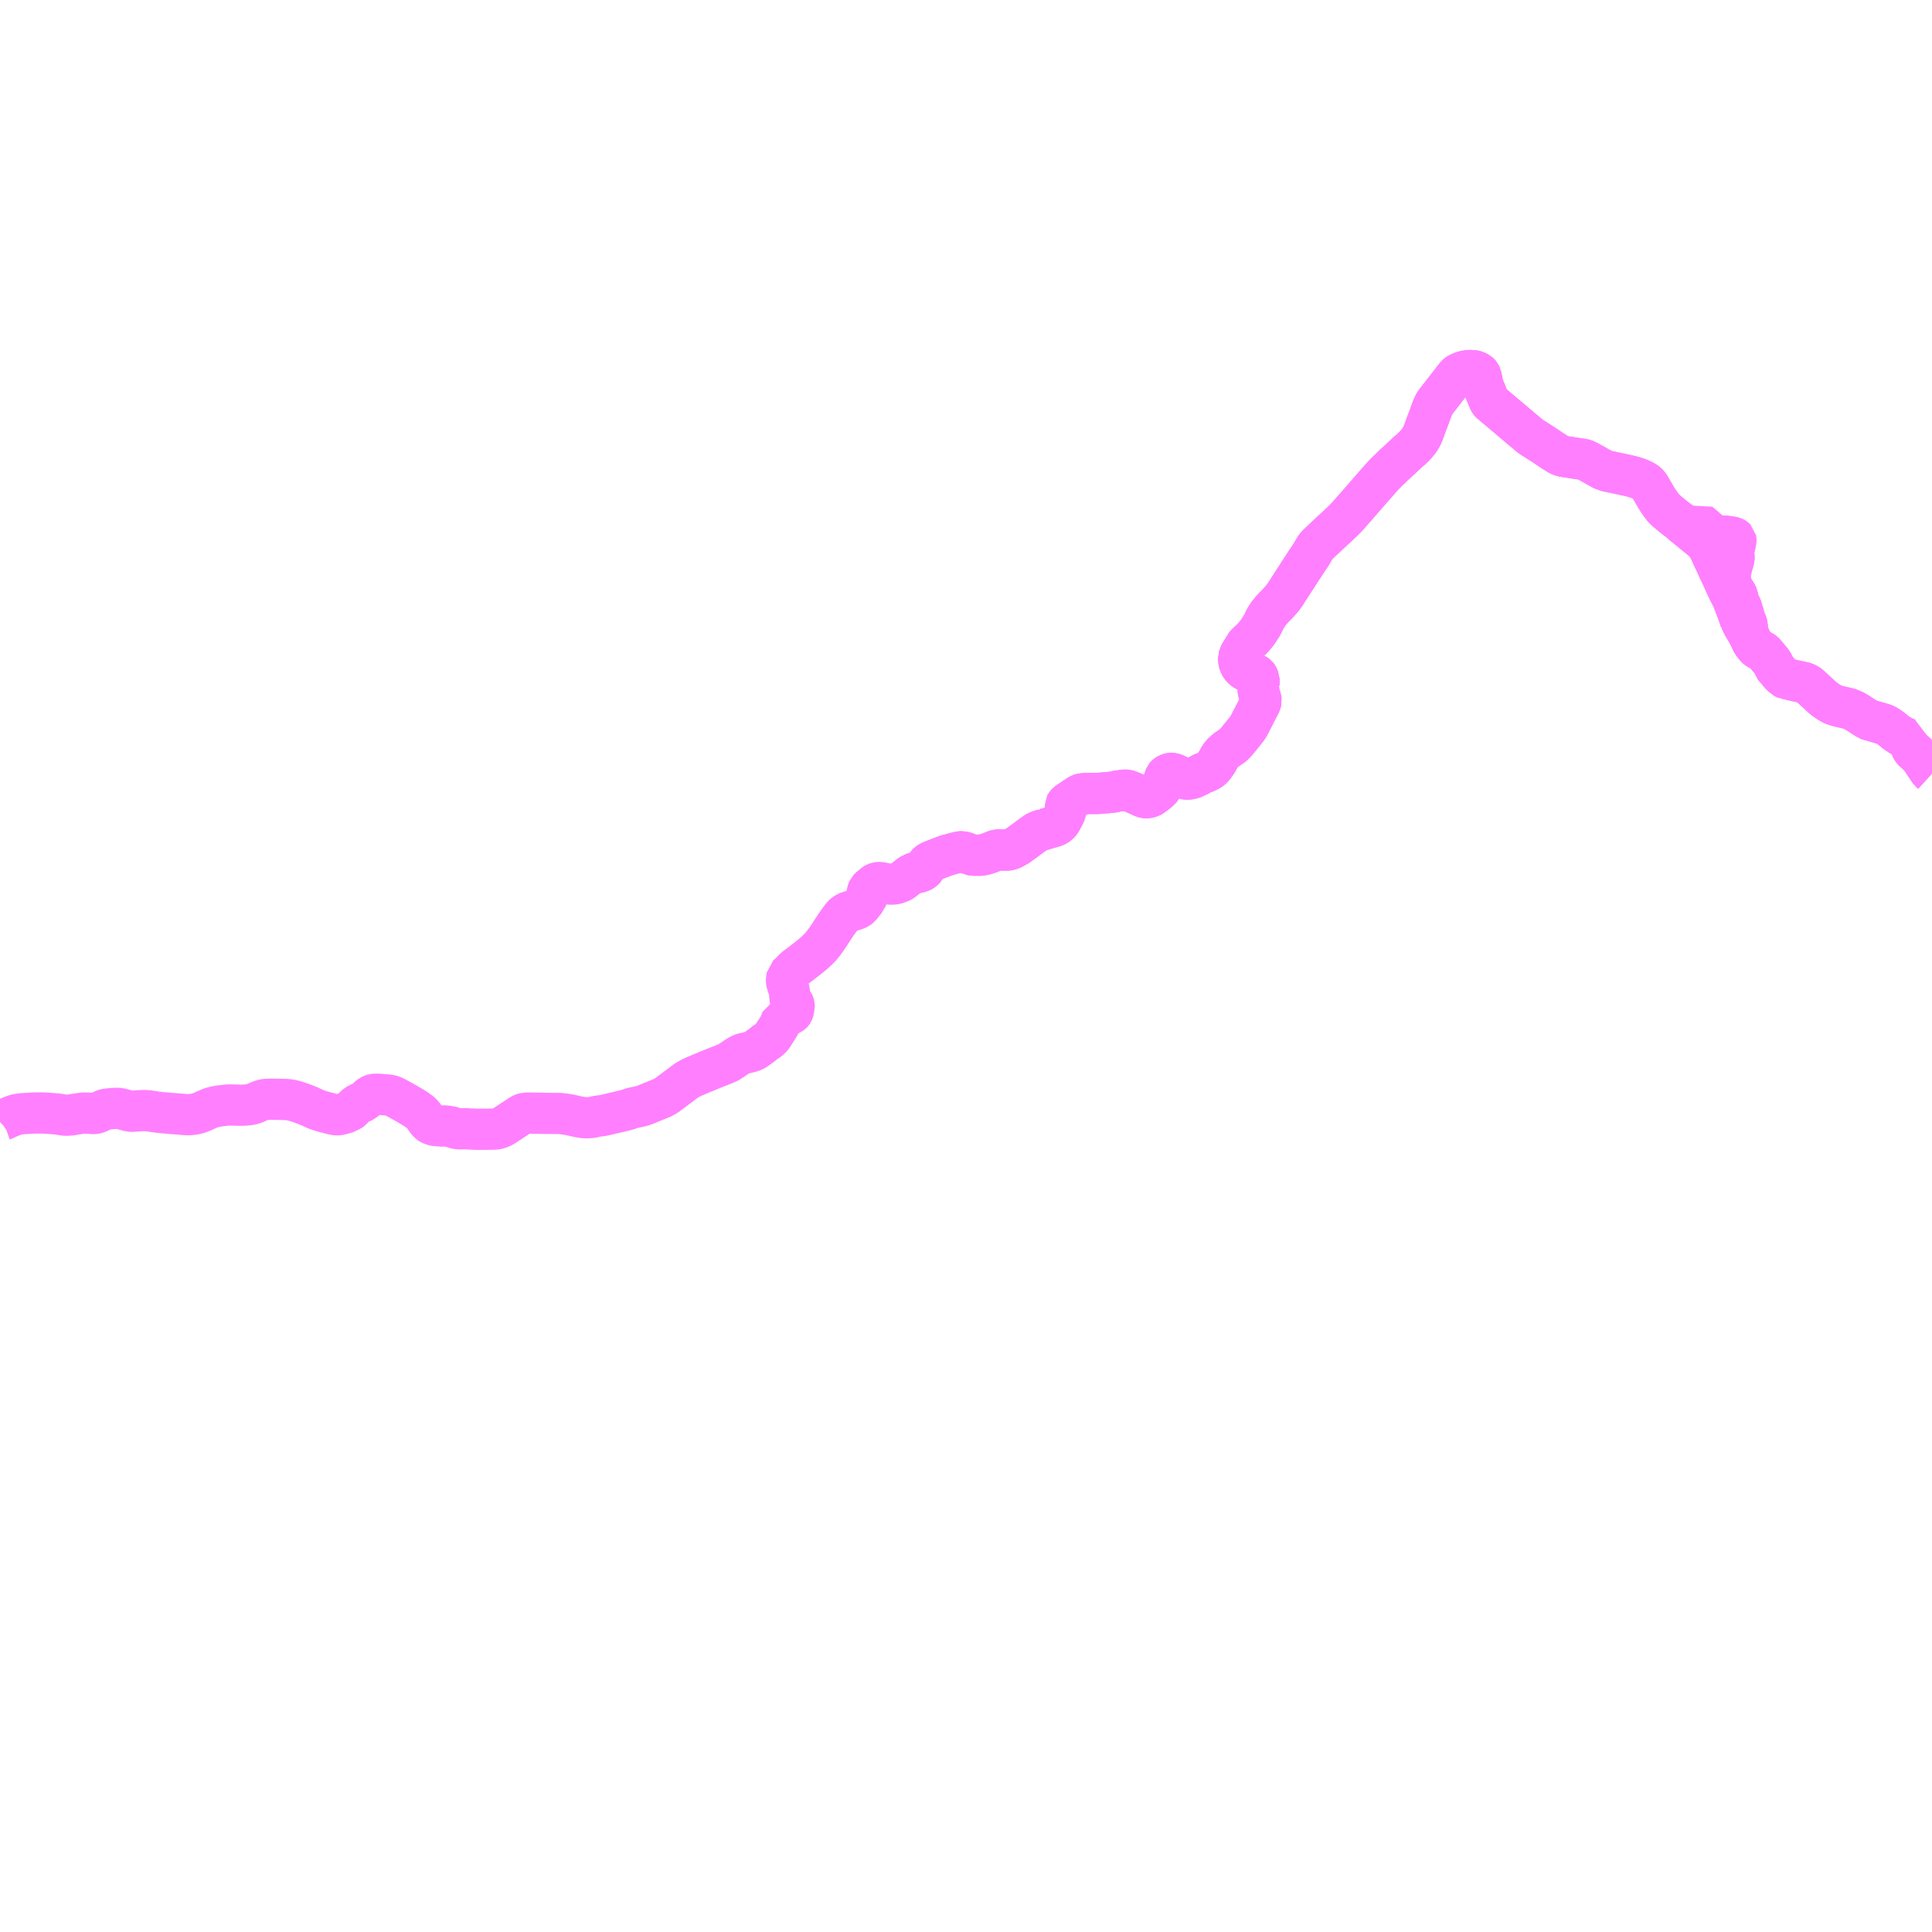 <?xml version="1.0" encoding="UTF-8"?>
<svg  xmlns="http://www.w3.org/2000/svg" xmlns:xlink="http://www.w3.org/1999/xlink" xmlns:go="http://purl.org/svgmap/profile" property="N07_001,N07_002,N07_003,N07_004,N07_005,N07_006,N07_007" viewBox="13992.188 -4289.062 35.156 35.156" go:dataArea="13992.1875 -4289.0625 35.15625 35.15625" >
<globalCoordinateSystem srsName="http://purl.org/crs/84" transform="matrix(100.0,0.0,0.0,-100.0,0.0,0.0)" />
<defs>
 <g id="p0" >
  <circle cx="0.0" cy="0.0" r="3" stroke="green" stroke-width="0.75" vector-effect="non-scaling-stroke" />
 </g>
</defs>
<g fill="none" fill-rule="evenodd" stroke="#FF00FF" stroke-width="0.75" opacity="0.5" vector-effect="non-scaling-stroke" stroke-linejoin="bevel" >
<path content="1,ニセコバス（株）,島牧線,5.0,5.0,5.0," xlink:title="1" d="M13992.188,-4268.646L13992.2,-4268.657L13992.223,-4268.672L13992.241,-4268.681L13992.261,-4268.688L13992.336,-4268.723L13992.379,-4268.741L13992.412,-4268.755L13992.472,-4268.776L13992.5,-4268.783L13992.507,-4268.784L13992.563,-4268.793L13992.602,-4268.797L13992.629,-4268.798L13992.637,-4268.797L13992.655,-4268.8L13992.756,-4268.806L13992.81,-4268.809L13992.966,-4268.809L13993.069,-4268.804L13993.168,-4268.796L13993.228,-4268.791L13993.291,-4268.782L13993.347,-4268.772L13993.367,-4268.77L13993.387,-4268.768L13993.428,-4268.77L13993.456,-4268.772L13993.476,-4268.773L13993.499,-4268.777L13993.566,-4268.789L13993.62,-4268.797L13993.642,-4268.8L13993.668,-4268.804L13993.708,-4268.807L13993.791,-4268.807L13993.87,-4268.8L13993.893,-4268.799L13993.921,-4268.802L13993.945,-4268.807L13993.971,-4268.816L13994.009,-4268.834L13994.048,-4268.852L13994.071,-4268.863L13994.091,-4268.871L13994.107,-4268.877L13994.123,-4268.879L13994.133,-4268.88L13994.187,-4268.886L13994.231,-4268.89L13994.25,-4268.891L13994.291,-4268.893L13994.332,-4268.894L13994.346,-4268.893L13994.38,-4268.887L13994.414,-4268.88L13994.418,-4268.878L13994.445,-4268.871L13994.484,-4268.86L13994.516,-4268.851L13994.542,-4268.846L13994.559,-4268.843L13994.578,-4268.841L13994.603,-4268.84L13994.647,-4268.845L13994.655,-4268.845L13994.683,-4268.848L13994.763,-4268.852L13994.826,-4268.854L13994.882,-4268.849L13994.942,-4268.841L13995.04,-4268.827L13995.085,-4268.82L13995.285,-4268.803L13995.304,-4268.801L13995.336,-4268.798L13995.362,-4268.797L13995.451,-4268.79L13995.475,-4268.787L13995.493,-4268.786L13995.531,-4268.783L13995.562,-4268.78L13995.632,-4268.779L13995.67,-4268.782L13995.692,-4268.784L13995.745,-4268.793L13995.786,-4268.804L13995.808,-4268.81L13995.863,-4268.831L13995.909,-4268.852L13995.957,-4268.873L13996.02,-4268.9L13996.036,-4268.905L13996.083,-4268.918L13996.129,-4268.928L13996.193,-4268.939L13996.276,-4268.948L13996.279,-4268.949L13996.307,-4268.952L13996.338,-4268.955L13996.357,-4268.955L13996.371,-4268.955L13996.5,-4268.952L13996.529,-4268.951L13996.576,-4268.951L13996.619,-4268.952L13996.645,-4268.953L13996.686,-4268.957L13996.713,-4268.96L13996.736,-4268.963L13996.76,-4268.967L13996.775,-4268.971L13996.801,-4268.976L13996.843,-4268.996L13996.898,-4269.02L13996.95,-4269.04L13996.983,-4269.051L13997.022,-4269.056L13997.111,-4269.06L13997.254,-4269.058L13997.386,-4269.055L13997.431,-4269.052L13997.457,-4269.05L13997.476,-4269.045L13997.483,-4269.044L13997.533,-4269.032L13997.592,-4269.015L13997.617,-4269.007L13997.672,-4268.988L13997.737,-4268.964L13997.746,-4268.961L13997.791,-4268.942L13997.837,-4268.923L13997.887,-4268.9L13997.911,-4268.887L13997.958,-4268.869L13997.978,-4268.862L13998.033,-4268.844L13998.06,-4268.836L13998.103,-4268.824L13998.166,-4268.809L13998.191,-4268.802L13998.207,-4268.797L13998.26,-4268.784L13998.282,-4268.78L13998.307,-4268.777L13998.34,-4268.777L13998.356,-4268.778L13998.378,-4268.783L13998.408,-4268.791L13998.475,-4268.809L13998.565,-4268.851L13998.583,-4268.864L13998.639,-4268.925L13998.67,-4268.951L13998.686,-4268.962L13998.722,-4268.983L13998.805,-4269.019L13998.837,-4269.047L13998.86,-4269.063L13998.902,-4269.106L13998.906,-4269.109L13998.938,-4269.13L13998.943,-4269.132L13998.955,-4269.139L13998.978,-4269.146L13999.024,-4269.151L13999.073,-4269.15L13999.203,-4269.14L13999.218,-4269.139L13999.274,-4269.132L13999.286,-4269.13L13999.305,-4269.126L13999.326,-4269.119L13999.346,-4269.112L13999.392,-4269.089L13999.447,-4269.058L13999.558,-4268.997L13999.645,-4268.947L13999.669,-4268.933L13999.716,-4268.904L13999.762,-4268.875L13999.837,-4268.82L13999.853,-4268.807L13999.863,-4268.796L13999.87,-4268.789L13999.897,-4268.756L13999.914,-4268.733L13999.928,-4268.711L13999.955,-4268.673L13999.98,-4268.643L14000.003,-4268.622L14000.015,-4268.614L14000.049,-4268.596L14000.093,-4268.584L14000.109,-4268.581L14000.156,-4268.58L14000.201,-4268.572L14000.284,-4268.573L14000.315,-4268.571L14000.351,-4268.565L14000.403,-4268.556L14000.42,-4268.551L14000.44,-4268.544L14000.465,-4268.535L14000.48,-4268.531L14000.503,-4268.526L14000.551,-4268.521L14000.652,-4268.524L14000.684,-4268.522L14000.737,-4268.518L14000.741,-4268.518L14000.789,-4268.516L14000.854,-4268.513L14000.995,-4268.513L14001.173,-4268.515L14001.198,-4268.517L14001.221,-4268.52L14001.24,-4268.523L14001.251,-4268.526L14001.287,-4268.538L14001.323,-4268.554L14001.383,-4268.588L14001.4,-4268.601L14001.422,-4268.615L14001.446,-4268.631L14001.457,-4268.637L14001.512,-4268.675L14001.557,-4268.704L14001.575,-4268.716L14001.651,-4268.768L14001.694,-4268.791L14001.711,-4268.798L14001.731,-4268.802L14001.753,-4268.803L14001.768,-4268.807L14001.788,-4268.808L14001.862,-4268.806L14001.953,-4268.805L14002.157,-4268.802L14002.35,-4268.801L14002.369,-4268.801L14002.392,-4268.799L14002.412,-4268.797L14002.501,-4268.785L14002.514,-4268.783L14002.573,-4268.772L14002.612,-4268.763L14002.623,-4268.76L14002.644,-4268.755L14002.714,-4268.74L14002.74,-4268.735L14002.771,-4268.73L14002.804,-4268.726L14002.85,-4268.723L14002.892,-4268.723L14002.93,-4268.726L14002.949,-4268.727L14002.958,-4268.729L14002.982,-4268.733L14003.045,-4268.748L14003.08,-4268.754L14003.117,-4268.758L14003.171,-4268.766L14003.209,-4268.774L14003.229,-4268.779L14003.263,-4268.787L14003.286,-4268.792L14003.306,-4268.798L14003.341,-4268.806L14003.365,-4268.811L14003.386,-4268.816L14003.438,-4268.828L14003.551,-4268.855L14003.578,-4268.862L14003.621,-4268.875L14003.639,-4268.881L14003.673,-4268.893L14003.72,-4268.906L14003.749,-4268.911L14003.775,-4268.917L14003.816,-4268.925L14003.841,-4268.932L14003.854,-4268.935L14003.893,-4268.946L14003.946,-4268.966L14004.077,-4269.02L14004.12,-4269.037L14004.148,-4269.049L14004.209,-4269.073L14004.244,-4269.088L14004.287,-4269.112L14004.316,-4269.129L14004.346,-4269.151L14004.439,-4269.22L14004.578,-4269.325L14004.587,-4269.331L14004.613,-4269.351L14004.677,-4269.398L14004.722,-4269.425L14004.778,-4269.455L14004.821,-4269.474L14004.949,-4269.529L14004.983,-4269.543L14005.009,-4269.553L14005.056,-4269.573L14005.095,-4269.589L14005.184,-4269.625L14005.246,-4269.65L14005.29,-4269.667L14005.328,-4269.682L14005.365,-4269.697L14005.435,-4269.726L14005.524,-4269.783L14005.549,-4269.801L14005.584,-4269.824L14005.621,-4269.848L14005.654,-4269.866L14005.685,-4269.882L14005.712,-4269.89L14005.722,-4269.893L14005.732,-4269.895L14005.807,-4269.912L14005.818,-4269.914L14005.87,-4269.93L14005.906,-4269.944L14005.946,-4269.968L14005.982,-4269.994L14006.007,-4270.012L14006.008,-4270.013L14006.042,-4270.037L14006.126,-4270.105L14006.139,-4270.109L14006.175,-4270.135L14006.209,-4270.167L14006.23,-4270.186L14006.246,-4270.208L14006.345,-4270.363L14006.355,-4270.377L14006.363,-4270.393L14006.382,-4270.433L14006.397,-4270.471L14006.416,-4270.527L14006.433,-4270.533L14006.458,-4270.547L14006.563,-4270.601L14006.591,-4270.618L14006.603,-4270.627L14006.609,-4270.633L14006.617,-4270.645L14006.623,-4270.662L14006.629,-4270.69L14006.629,-4270.704L14006.64,-4270.749L14006.64,-4270.769L14006.636,-4270.784L14006.627,-4270.803L14006.614,-4270.823L14006.596,-4270.845L14006.584,-4270.861L14006.566,-4270.878L14006.564,-4270.889L14006.563,-4270.911L14006.558,-4270.955L14006.558,-4270.967L14006.547,-4271.045L14006.543,-4271.063L14006.537,-4271.083L14006.526,-4271.109L14006.511,-4271.16L14006.507,-4271.172L14006.502,-4271.193L14006.5,-4271.209L14006.5,-4271.246L14006.502,-4271.255L14006.51,-4271.307L14006.577,-4271.368L14006.602,-4271.395L14006.648,-4271.441L14006.668,-4271.458L14006.742,-4271.512L14006.767,-4271.532L14006.864,-4271.607L14006.989,-4271.707L14007.063,-4271.776L14007.116,-4271.83L14007.172,-4271.897L14007.223,-4271.967L14007.281,-4272.052L14007.331,-4272.13L14007.414,-4272.255L14007.489,-4272.359L14007.495,-4272.366L14007.499,-4272.374L14007.514,-4272.39L14007.527,-4272.405L14007.541,-4272.419L14007.577,-4272.445L14007.589,-4272.453L14007.604,-4272.46L14007.626,-4272.468L14007.648,-4272.475L14007.722,-4272.5L14007.731,-4272.502L14007.773,-4272.517L14007.795,-4272.528L14007.801,-4272.532L14007.823,-4272.545L14007.84,-4272.558L14007.915,-4272.654L14007.948,-4272.689L14007.957,-4272.716L14007.961,-4272.786L14007.978,-4272.856L14007.988,-4272.879L14008.015,-4272.907L14008.084,-4272.965L14008.099,-4272.977L14008.119,-4272.989L14008.144,-4272.998L14008.167,-4273.002L14008.19,-4273.004L14008.22,-4273.001L14008.233,-4272.998L14008.247,-4272.995L14008.287,-4272.986L14008.324,-4272.978L14008.369,-4272.976L14008.431,-4272.973L14008.455,-4272.977L14008.46,-4272.977L14008.473,-4272.979L14008.492,-4272.983L14008.514,-4272.99L14008.549,-4273.003L14008.564,-4273.008L14008.586,-4273.018L14008.624,-4273.043L14008.688,-4273.093L14008.718,-4273.118L14008.746,-4273.139L14008.784,-4273.158L14008.796,-4273.167L14008.823,-4273.176L14008.862,-4273.182L14008.874,-4273.183L14008.906,-4273.189L14008.949,-4273.204L14008.955,-4273.207L14008.963,-4273.211L14008.99,-4273.228L14009.001,-4273.237L14009.023,-4273.26L14009.036,-4273.29L14009.048,-4273.322L14009.06,-4273.341L14009.076,-4273.357L14009.109,-4273.378L14009.133,-4273.389L14009.162,-4273.401L14009.193,-4273.414L14009.324,-4273.464L14009.35,-4273.474L14009.401,-4273.493L14009.437,-4273.505L14009.449,-4273.508L14009.478,-4273.515L14009.588,-4273.545L14009.646,-4273.559L14009.673,-4273.562L14009.69,-4273.562L14009.707,-4273.559L14009.723,-4273.557L14009.742,-4273.553L14009.768,-4273.544L14009.813,-4273.525L14009.871,-4273.507L14009.875,-4273.505L14009.899,-4273.499L14009.962,-4273.501L14010.033,-4273.5L14010.078,-4273.508L14010.125,-4273.519L14010.171,-4273.534L14010.228,-4273.555L14010.284,-4273.579L14010.322,-4273.591L14010.336,-4273.594L14010.359,-4273.595L14010.4,-4273.595L14010.427,-4273.593L14010.492,-4273.593L14010.529,-4273.595L14010.548,-4273.598L14010.579,-4273.607L14010.603,-4273.616L14010.624,-4273.626L14010.653,-4273.644L14010.686,-4273.657L14010.77,-4273.718L14010.813,-4273.749L14010.849,-4273.776L14010.902,-4273.815L14010.97,-4273.865L14011.038,-4273.914L14011.06,-4273.925L14011.09,-4273.939L14011.104,-4273.944L14011.144,-4273.957L14011.184,-4273.968L14011.197,-4273.975L14011.198,-4273.975L14011.27,-4273.994L14011.343,-4274.015L14011.38,-4274.027L14011.404,-4274.038L14011.426,-4274.051L14011.445,-4274.064L14011.471,-4274.09L14011.487,-4274.11L14011.502,-4274.136L14011.56,-4274.245L14011.573,-4274.274L14011.577,-4274.296L14011.577,-4274.395L14011.577,-4274.413L14011.586,-4274.43L14011.593,-4274.437L14011.624,-4274.463L14011.648,-4274.479L14011.743,-4274.544L14011.818,-4274.593L14011.841,-4274.605L14011.863,-4274.612L14011.881,-4274.616L14011.921,-4274.621L14011.955,-4274.622L14011.964,-4274.624L14012.143,-4274.624L14012.173,-4274.625L14012.185,-4274.626L14012.233,-4274.629L14012.3,-4274.636L14012.323,-4274.637L14012.42,-4274.646L14012.457,-4274.651L14012.483,-4274.657L14012.502,-4274.663L14012.522,-4274.667L14012.59,-4274.675L14012.638,-4274.683L14012.662,-4274.685L14012.691,-4274.682L14012.73,-4274.671L14012.759,-4274.659L14012.777,-4274.652L14012.8,-4274.642L14012.851,-4274.62L14012.942,-4274.579L14012.985,-4274.558L14013.006,-4274.553L14013.028,-4274.548L14013.043,-4274.546L14013.057,-4274.546L14013.071,-4274.547L14013.087,-4274.551L14013.1,-4274.554L14013.133,-4274.566L14013.151,-4274.576L14013.164,-4274.586L14013.235,-4274.639L14013.253,-4274.652L14013.277,-4274.675L14013.3,-4274.694L14013.309,-4274.705L14013.319,-4274.723L14013.322,-4274.729L14013.345,-4274.798L14013.358,-4274.834L14013.383,-4274.904L14013.389,-4274.921L14013.396,-4274.937L14013.406,-4274.949L14013.416,-4274.959L14013.424,-4274.964L14013.457,-4274.98L14013.477,-4274.986L14013.49,-4274.989L14013.499,-4274.989L14013.524,-4274.988L14013.542,-4274.983L14013.57,-4274.973L14013.612,-4274.953L14013.653,-4274.929L14013.665,-4274.922L14013.679,-4274.915L14013.718,-4274.9L14013.747,-4274.89L14013.769,-4274.887L14013.789,-4274.885L14013.823,-4274.886L14013.838,-4274.889L14013.846,-4274.89L14013.891,-4274.902L14013.911,-4274.91L14013.964,-4274.935L14013.983,-4274.943L14014.003,-4274.952L14014.065,-4274.989L14014.125,-4275.009L14014.174,-4275.033L14014.209,-4275.053L14014.227,-4275.065L14014.248,-4275.085L14014.27,-4275.11L14014.284,-4275.128L14014.345,-4275.217L14014.36,-4275.244L14014.363,-4275.255L14014.373,-4275.274L14014.383,-4275.289L14014.413,-4275.33L14014.441,-4275.361L14014.483,-4275.4L14014.508,-4275.419L14014.532,-4275.438L14014.543,-4275.445L14014.604,-4275.485L14014.632,-4275.508L14014.647,-4275.523L14014.668,-4275.543L14014.708,-4275.59L14014.748,-4275.64L14014.817,-4275.725L14014.834,-4275.747L14014.878,-4275.802L14014.906,-4275.843L14014.924,-4275.877L14014.929,-4275.887L14014.957,-4275.941L14014.983,-4275.991L14014.993,-4276.01L14015.033,-4276.089L14015.054,-4276.129L14015.055,-4276.13L14015.071,-4276.162L14015.088,-4276.195L14015.102,-4276.221L14015.117,-4276.252L14015.13,-4276.283L14015.137,-4276.313L14015.135,-4276.326L14015.127,-4276.354L14015.125,-4276.364L14015.112,-4276.407L14015.101,-4276.431L14015.096,-4276.445L14015.083,-4276.496L14015.081,-4276.517L14015.089,-4276.564L14015.096,-4276.611L14015.098,-4276.614L14015.099,-4276.652L14015.098,-4276.699L14015.07,-4276.762L14015.068,-4276.765L14015.063,-4276.772L14015.042,-4276.787L14015.016,-4276.798L14015.001,-4276.803L14014.928,-4276.824L14014.895,-4276.839L14014.848,-4276.864L14014.831,-4276.874L14014.813,-4276.887L14014.784,-4276.917L14014.766,-4276.94L14014.756,-4276.957L14014.74,-4276.995L14014.727,-4277.043L14014.727,-4277.092L14014.732,-4277.105L14014.738,-4277.135L14014.76,-4277.172L14014.791,-4277.224L14014.858,-4277.332L14014.873,-4277.352L14014.901,-4277.375L14014.915,-4277.388L14014.957,-4277.423L14014.979,-4277.446L14014.992,-4277.463L14015.05,-4277.53L14015.097,-4277.597L14015.156,-4277.69L14015.164,-4277.705L14015.198,-4277.775L14015.205,-4277.792L14015.222,-4277.822L14015.226,-4277.827L14015.263,-4277.885L14015.28,-4277.907L14015.327,-4277.964L14015.363,-4278.004L14015.385,-4278.026L14015.413,-4278.055L14015.423,-4278.065L14015.449,-4278.092L14015.512,-4278.163L14015.535,-4278.192L14015.57,-4278.24L14015.623,-4278.322L14015.647,-4278.36L14015.659,-4278.378L14015.745,-4278.512L14015.748,-4278.515L14015.829,-4278.641L14015.965,-4278.85L14016.038,-4278.958L14016.129,-4279.111L14016.137,-4279.12L14016.153,-4279.14L14016.17,-4279.156L14016.212,-4279.197L14016.252,-4279.234L14016.262,-4279.244L14016.319,-4279.297L14016.326,-4279.303L14016.367,-4279.342L14016.388,-4279.362L14016.542,-4279.504L14016.644,-4279.601L14016.67,-4279.628L14016.674,-4279.631L14016.713,-4279.673L14016.765,-4279.733L14016.839,-4279.817L14016.849,-4279.828L14016.862,-4279.841L14016.901,-4279.887L14017.132,-4280.152L14017.218,-4280.251L14017.227,-4280.26L14017.295,-4280.338L14017.296,-4280.338L14017.302,-4280.347L14017.328,-4280.376L14017.331,-4280.378L14017.367,-4280.419L14017.417,-4280.468L14017.435,-4280.488L14017.443,-4280.495L14017.502,-4280.551L14017.575,-4280.622L14017.606,-4280.649L14017.641,-4280.682L14017.686,-4280.723L14017.773,-4280.805L14017.834,-4280.86L14017.869,-4280.889L14017.902,-4280.921L14017.956,-4280.977L14018.006,-4281.039L14018.033,-4281.077L14018.042,-4281.095L14018.058,-4281.122L14018.075,-4281.159L14018.091,-4281.198L14018.096,-4281.213L14018.157,-4281.379L14018.183,-4281.444L14018.208,-4281.515L14018.216,-4281.536L14018.237,-4281.592L14018.237,-4281.593L14018.252,-4281.635L14018.278,-4281.692L14018.295,-4281.726L14018.444,-4281.918L14018.637,-4282.167L14018.691,-4282.235L14018.703,-4282.246L14018.713,-4282.253L14018.723,-4282.259L14018.731,-4282.263L14018.765,-4282.28L14018.798,-4282.293L14018.833,-4282.306L14018.896,-4282.316L14018.936,-4282.32L14019.006,-4282.316L14019.045,-4282.306L14019.095,-4282.281L14019.108,-4282.27L14019.118,-4282.258L14019.138,-4282.219L14019.172,-4282.05L14019.228,-4281.912L14019.285,-4281.772L14019.299,-4281.748L14019.311,-4281.734L14019.574,-4281.513L14019.638,-4281.46L14019.765,-4281.351L14019.767,-4281.349L14019.772,-4281.345L14019.827,-4281.3L14019.871,-4281.262L14019.964,-4281.184L14019.964,-4281.184L14019.964,-4281.183L14019.985,-4281.166L14019.988,-4281.164L14020.04,-4281.12L14020.231,-4280.998L14020.246,-4280.989L14020.274,-4280.971L14020.434,-4280.863L14020.558,-4280.785L14020.619,-4280.761L14020.663,-4280.754L14020.887,-4280.719L14020.893,-4280.718L14020.953,-4280.709L14020.988,-4280.704L14021.018,-4280.697L14021.042,-4280.688L14021.073,-4280.673L14021.099,-4280.66L14021.155,-4280.627L14021.17,-4280.619L14021.22,-4280.593L14021.237,-4280.582L14021.24,-4280.581L14021.253,-4280.573L14021.303,-4280.545L14021.37,-4280.509L14021.388,-4280.505L14021.399,-4280.498L14021.434,-4280.489L14021.465,-4280.483L14021.488,-4280.478L14021.579,-4280.459L14021.709,-4280.431L14021.741,-4280.424L14021.85,-4280.4L14021.88,-4280.393L14021.952,-4280.371L14021.997,-4280.357L14022.042,-4280.338L14022.081,-4280.319L14022.119,-4280.298L14022.136,-4280.288L14022.166,-4280.262L14022.189,-4280.24"/>
<path content="1,ニセコバス（株）,雷電線,7.2,7.0,6.0," xlink:title="1" d="M14023.965,-4277.587L14023.936,-4277.633L14023.917,-4277.664L14023.856,-4277.784L14023.854,-4277.786L14023.807,-4277.928L14023.771,-4278.019L14023.727,-4278.136L14023.709,-4278.181L14023.69,-4278.218L14023.671,-4278.253L14023.664,-4278.264L14023.604,-4278.391L14023.58,-4278.442L14023.51,-4278.597L14023.504,-4278.609L14023.464,-4278.692L14023.42,-4278.79L14023.389,-4278.857L14023.371,-4278.893L14023.369,-4278.897L14023.346,-4278.948L14023.344,-4278.955L14023.29,-4279.069L14023.275,-4279.098L14023.267,-4279.111L14023.255,-4279.129L14023.228,-4279.164L14023.22,-4279.175L14023.178,-4279.223L14023.172,-4279.229L14023.16,-4279.237L14023.15,-4279.244L14023.128,-4279.263L14023.086,-4279.297L14023.047,-4279.328L14022.997,-4279.369L14022.935,-4279.419L14022.87,-4279.474L14022.832,-4279.503L14022.786,-4279.541L14022.773,-4279.558L14022.668,-4279.637L14022.598,-4279.693L14022.504,-4279.773L14022.472,-4279.804L14022.453,-4279.825L14022.408,-4279.883L14022.387,-4279.915L14022.372,-4279.935L14022.353,-4279.963L14022.318,-4280.02L14022.31,-4280.034L14022.294,-4280.062L14022.226,-4280.179L14022.19,-4280.239L14022.189,-4280.24"/>
<path content="1,ニセコバス（株）,雷電線,7.2,7.0,6.0," xlink:title="1" d="M14027.344,-4274.986L14027.312,-4275.015L14027.306,-4275.02L14027.213,-4275.157L14027.158,-4275.245L14027.101,-4275.311L14027.052,-4275.358L14027.006,-4275.398L14026.993,-4275.411L14026.981,-4275.431L14026.972,-4275.448L14026.966,-4275.468L14026.961,-4275.495L14026.958,-4275.526L14026.958,-4275.582L14026.958,-4275.586L14026.96,-4275.607L14026.948,-4275.609L14026.919,-4275.614L14026.898,-4275.619L14026.855,-4275.637L14026.818,-4275.653L14026.781,-4275.672L14026.731,-4275.704L14026.728,-4275.705L14026.662,-4275.754L14026.619,-4275.791L14026.553,-4275.838L14026.527,-4275.854L14026.502,-4275.868L14026.477,-4275.88L14026.424,-4275.898L14026.413,-4275.9L14026.262,-4275.944L14026.25,-4275.948L14026.192,-4275.964L14026.177,-4275.97L14026.172,-4275.974L14026.147,-4275.989L14026.088,-4276.027L14026.026,-4276.067L14025.973,-4276.101L14025.946,-4276.117L14025.901,-4276.14L14025.873,-4276.151L14025.846,-4276.162L14025.834,-4276.166L14025.824,-4276.169L14025.796,-4276.175L14025.706,-4276.196L14025.692,-4276.199L14025.621,-4276.217L14025.585,-4276.228L14025.538,-4276.246L14025.504,-4276.263L14025.463,-4276.288L14025.429,-4276.311L14025.392,-4276.337L14025.349,-4276.372L14025.337,-4276.382L14025.328,-4276.391L14025.252,-4276.462L14025.237,-4276.475L14025.129,-4276.575L14025.1,-4276.599L14025.076,-4276.614L14025.066,-4276.62L14025.047,-4276.629L14025.024,-4276.637L14025.003,-4276.643L14024.932,-4276.659L14024.909,-4276.663L14024.793,-4276.689L14024.703,-4276.712L14024.689,-4276.712L14024.67,-4276.72L14024.642,-4276.734L14024.627,-4276.751L14024.614,-4276.763L14024.579,-4276.798L14024.53,-4276.861L14024.489,-4276.905L14024.48,-4276.917L14024.473,-4276.937L14024.451,-4276.985L14024.431,-4277.021L14024.419,-4277.034L14024.407,-4277.049L14024.328,-4277.142L14024.305,-4277.171L14024.283,-4277.194L14024.268,-4277.204L14024.238,-4277.222L14024.176,-4277.253L14024.16,-4277.265L14024.137,-4277.286L14024.098,-4277.337L14024.073,-4277.372L14024.058,-4277.403L14024.016,-4277.493L14023.995,-4277.531L14023.975,-4277.571L14023.966,-4277.587L14023.976,-4277.629L14023.983,-4277.663L14023.983,-4277.684L14023.976,-4277.704L14023.966,-4277.728L14023.956,-4277.754L14023.938,-4277.79L14023.935,-4277.798L14023.914,-4277.886L14023.894,-4277.945L14023.881,-4277.994L14023.873,-4278.018L14023.86,-4278.046L14023.834,-4278.094L14023.823,-4278.119L14023.822,-4278.128L14023.812,-4278.17L14023.804,-4278.218L14023.783,-4278.261L14023.741,-4278.315L14023.728,-4278.331L14023.718,-4278.351L14023.708,-4278.381L14023.695,-4278.431L14023.687,-4278.45L14023.676,-4278.467L14023.667,-4278.483L14023.663,-4278.494L14023.665,-4278.543L14023.674,-4278.587L14023.671,-4278.628L14023.672,-4278.643L14023.688,-4278.703L14023.694,-4278.726L14023.714,-4278.801L14023.718,-4278.812L14023.723,-4278.828L14023.727,-4278.847L14023.731,-4278.856L14023.735,-4278.874L14023.739,-4278.888L14023.742,-4278.933L14023.736,-4278.975L14023.729,-4279.002L14023.731,-4279.045L14023.736,-4279.077L14023.739,-4279.082L14023.748,-4279.108L14023.755,-4279.125L14023.76,-4279.147L14023.774,-4279.222L14023.774,-4279.237L14023.771,-4279.253L14023.758,-4279.266L14023.747,-4279.274L14023.734,-4279.281L14023.722,-4279.284L14023.704,-4279.288L14023.684,-4279.291L14023.653,-4279.297L14023.606,-4279.302L14023.594,-4279.304L14023.594,-4279.304L14023.495,-4279.308L14023.495,-4279.308L14023.495,-4279.308L14023.445,-4279.31L14023.445,-4279.31L14023.445,-4279.31L14023.386,-4279.311L14023.377,-4279.32L14023.336,-4279.355"/>
<path content="1,ニセコバス（株）,黒松内・長万部線,5.0,5.0,5.0," xlink:title="1" d="M14008.784,-4273.158L14008.796,-4273.167L14008.823,-4273.176L14008.862,-4273.182L14008.874,-4273.183L14008.906,-4273.189L14008.949,-4273.204L14008.955,-4273.207L14008.963,-4273.211L14008.99,-4273.228L14009.001,-4273.237L14009.023,-4273.26L14009.036,-4273.29L14009.048,-4273.322L14009.06,-4273.341L14009.076,-4273.357L14009.109,-4273.378L14009.133,-4273.389L14009.162,-4273.401L14009.193,-4273.414L14009.324,-4273.464L14009.35,-4273.474L14009.401,-4273.493L14009.437,-4273.505L14009.449,-4273.508L14009.478,-4273.515L14009.588,-4273.545L14009.646,-4273.559L14009.673,-4273.562L14009.69,-4273.562L14009.707,-4273.559L14009.723,-4273.557L14009.742,-4273.553L14009.768,-4273.544L14009.813,-4273.525L14009.871,-4273.507L14009.875,-4273.505L14009.899,-4273.499L14009.962,-4273.501L14010.033,-4273.5L14010.078,-4273.508L14010.125,-4273.519L14010.171,-4273.534L14010.228,-4273.555L14010.284,-4273.579L14010.322,-4273.591L14010.336,-4273.594L14010.359,-4273.595L14010.4,-4273.595L14010.427,-4273.593L14010.492,-4273.593L14010.529,-4273.595L14010.548,-4273.598L14010.579,-4273.607L14010.603,-4273.616L14010.624,-4273.626L14010.653,-4273.644L14010.686,-4273.657L14010.77,-4273.718L14010.813,-4273.749L14010.849,-4273.776L14010.902,-4273.815L14010.97,-4273.865L14011.038,-4273.914L14011.06,-4273.925L14011.09,-4273.939L14011.104,-4273.944L14011.144,-4273.957L14011.184,-4273.968L14011.197,-4273.975L14011.198,-4273.975L14011.27,-4273.994L14011.343,-4274.015L14011.38,-4274.027L14011.404,-4274.038L14011.426,-4274.051L14011.445,-4274.064L14011.471,-4274.09L14011.487,-4274.11L14011.502,-4274.136L14011.56,-4274.245L14011.573,-4274.274L14011.577,-4274.296L14011.577,-4274.395L14011.577,-4274.413L14011.586,-4274.43L14011.593,-4274.437L14011.624,-4274.463L14011.648,-4274.479L14011.743,-4274.544L14011.818,-4274.593L14011.841,-4274.605L14011.863,-4274.612L14011.881,-4274.616L14011.921,-4274.621L14011.955,-4274.622L14011.964,-4274.624L14012.143,-4274.624L14012.173,-4274.625L14012.185,-4274.626L14012.233,-4274.629L14012.3,-4274.636L14012.323,-4274.637L14012.42,-4274.646L14012.457,-4274.651L14012.483,-4274.657L14012.502,-4274.663L14012.522,-4274.667L14012.59,-4274.675L14012.638,-4274.683L14012.662,-4274.685L14012.691,-4274.682L14012.73,-4274.671L14012.759,-4274.659L14012.777,-4274.652L14012.8,-4274.642L14012.851,-4274.62L14012.942,-4274.579L14012.985,-4274.558L14013.006,-4274.553L14013.028,-4274.548L14013.043,-4274.546L14013.057,-4274.546L14013.071,-4274.547L14013.087,-4274.551L14013.1,-4274.554L14013.133,-4274.566L14013.151,-4274.576L14013.164,-4274.586L14013.235,-4274.639L14013.253,-4274.652L14013.277,-4274.675L14013.3,-4274.694L14013.309,-4274.705L14013.319,-4274.723L14013.322,-4274.729L14013.345,-4274.798L14013.358,-4274.834L14013.383,-4274.904L14013.389,-4274.921L14013.396,-4274.937L14013.406,-4274.949L14013.416,-4274.959L14013.424,-4274.964L14013.457,-4274.98L14013.477,-4274.986L14013.49,-4274.989L14013.499,-4274.989L14013.524,-4274.988L14013.542,-4274.983L14013.57,-4274.973L14013.612,-4274.953L14013.653,-4274.929L14013.665,-4274.922L14013.679,-4274.915L14013.718,-4274.9L14013.747,-4274.89L14013.769,-4274.887L14013.789,-4274.885L14013.823,-4274.886L14013.838,-4274.889L14013.846,-4274.89L14013.891,-4274.902L14013.911,-4274.91L14013.964,-4274.935L14013.983,-4274.943L14014.003,-4274.952L14014.065,-4274.989L14014.125,-4275.009L14014.174,-4275.033L14014.209,-4275.053L14014.227,-4275.065L14014.248,-4275.085L14014.27,-4275.11L14014.284,-4275.128L14014.345,-4275.217L14014.36,-4275.244L14014.363,-4275.255L14014.373,-4275.274L14014.383,-4275.289L14014.413,-4275.33L14014.441,-4275.361L14014.483,-4275.4L14014.508,-4275.419L14014.532,-4275.438L14014.543,-4275.445L14014.604,-4275.485L14014.632,-4275.508L14014.647,-4275.523L14014.668,-4275.543L14014.708,-4275.59L14014.748,-4275.64L14014.817,-4275.725L14014.834,-4275.747L14014.878,-4275.802L14014.906,-4275.843L14014.924,-4275.877L14014.929,-4275.887L14014.957,-4275.941L14014.983,-4275.991L14014.993,-4276.01L14015.033,-4276.089L14015.054,-4276.129L14015.055,-4276.13L14015.071,-4276.162L14015.088,-4276.195L14015.102,-4276.221L14015.117,-4276.252L14015.13,-4276.283L14015.137,-4276.313L14015.135,-4276.326L14015.127,-4276.354L14015.125,-4276.364L14015.112,-4276.407L14015.101,-4276.431L14015.096,-4276.445L14015.083,-4276.496L14015.081,-4276.517L14015.089,-4276.564L14015.096,-4276.611L14015.098,-4276.614L14015.099,-4276.652L14015.098,-4276.699L14015.07,-4276.762L14015.068,-4276.765L14015.063,-4276.772L14015.042,-4276.787L14015.016,-4276.798L14015.001,-4276.803L14014.928,-4276.824L14014.895,-4276.839L14014.848,-4276.864L14014.831,-4276.874L14014.813,-4276.887L14014.784,-4276.917L14014.766,-4276.94L14014.756,-4276.957L14014.74,-4276.995L14014.727,-4277.043L14014.727,-4277.092L14014.732,-4277.105L14014.738,-4277.135L14014.76,-4277.172L14014.791,-4277.224L14014.858,-4277.332L14014.873,-4277.352L14014.901,-4277.375L14014.915,-4277.388L14014.957,-4277.423L14014.979,-4277.446L14014.992,-4277.463L14015.05,-4277.53L14015.097,-4277.597L14015.156,-4277.69L14015.164,-4277.705L14015.198,-4277.775L14015.205,-4277.792L14015.222,-4277.822L14015.226,-4277.827L14015.263,-4277.885L14015.28,-4277.907L14015.327,-4277.964L14015.363,-4278.004L14015.385,-4278.026L14015.413,-4278.055L14015.423,-4278.065L14015.449,-4278.092L14015.512,-4278.163L14015.535,-4278.192L14015.57,-4278.24L14015.623,-4278.322L14015.647,-4278.36L14015.659,-4278.378L14015.745,-4278.512L14015.748,-4278.515L14015.829,-4278.641L14015.965,-4278.85L14016.038,-4278.958L14016.129,-4279.111L14016.137,-4279.12L14016.153,-4279.14L14016.17,-4279.156L14016.212,-4279.197L14016.252,-4279.234L14016.262,-4279.244L14016.319,-4279.297L14016.326,-4279.303L14016.367,-4279.342L14016.388,-4279.362L14016.542,-4279.504L14016.644,-4279.601L14016.67,-4279.628L14016.674,-4279.631L14016.713,-4279.673L14016.765,-4279.733L14016.839,-4279.817L14016.849,-4279.828L14016.862,-4279.841L14016.901,-4279.887L14017.132,-4280.152L14017.218,-4280.251L14017.227,-4280.26L14017.295,-4280.338L14017.296,-4280.338L14017.302,-4280.347L14017.328,-4280.376L14017.331,-4280.378L14017.367,-4280.419L14017.417,-4280.468L14017.435,-4280.488L14017.443,-4280.495L14017.502,-4280.551L14017.575,-4280.622L14017.606,-4280.649L14017.641,-4280.682L14017.686,-4280.723L14017.773,-4280.805L14017.834,-4280.86L14017.869,-4280.889L14017.902,-4280.921L14017.956,-4280.977L14018.006,-4281.039L14018.033,-4281.077L14018.042,-4281.095L14018.058,-4281.122L14018.075,-4281.159L14018.091,-4281.198L14018.096,-4281.213L14018.157,-4281.379L14018.183,-4281.444L14018.216,-4281.536L14018.237,-4281.592L14018.237,-4281.593L14018.252,-4281.635L14018.278,-4281.692L14018.295,-4281.726L14018.444,-4281.918L14018.637,-4282.167L14018.691,-4282.235L14018.703,-4282.246L14018.713,-4282.253L14018.723,-4282.259L14018.731,-4282.263L14018.765,-4282.28L14018.798,-4282.293L14018.833,-4282.306L14018.896,-4282.316L14018.936,-4282.32L14019.006,-4282.316L14019.045,-4282.306L14019.095,-4282.281L14019.118,-4282.258L14019.138,-4282.219L14019.172,-4282.05L14019.228,-4281.912L14019.285,-4281.772L14019.299,-4281.748L14019.311,-4281.734L14019.574,-4281.513L14019.765,-4281.351L14019.767,-4281.349L14019.772,-4281.345L14019.871,-4281.262L14019.964,-4281.184L14019.985,-4281.166L14019.988,-4281.164L14020.04,-4281.12L14020.231,-4280.998L14020.274,-4280.971L14020.434,-4280.863L14020.558,-4280.785L14020.619,-4280.761L14020.663,-4280.754L14020.887,-4280.719L14020.893,-4280.718L14020.953,-4280.709L14020.988,-4280.704L14021.018,-4280.697L14021.042,-4280.688L14021.073,-4280.673L14021.099,-4280.66L14021.155,-4280.627L14021.17,-4280.619L14021.22,-4280.593L14021.237,-4280.582L14021.24,-4280.581L14021.253,-4280.573L14021.303,-4280.545L14021.37,-4280.509L14021.388,-4280.505L14021.399,-4280.498L14021.434,-4280.489L14021.465,-4280.483L14021.488,-4280.478L14021.579,-4280.459L14021.709,-4280.431L14021.741,-4280.424L14021.85,-4280.4L14021.88,-4280.393L14021.952,-4280.371L14021.997,-4280.357L14022.042,-4280.338L14022.081,-4280.319L14022.119,-4280.298L14022.136,-4280.288L14022.166,-4280.262L14022.189,-4280.24L14022.19,-4280.239L14022.226,-4280.179L14022.294,-4280.062L14022.31,-4280.034L14022.318,-4280.02L14022.353,-4279.963L14022.372,-4279.935L14022.387,-4279.915L14022.408,-4279.883L14022.453,-4279.825L14022.472,-4279.804L14022.504,-4279.773L14022.598,-4279.693L14022.668,-4279.637L14022.773,-4279.558L14022.786,-4279.541L14022.832,-4279.503L14022.87,-4279.474L14022.935,-4279.419"/>
<path content="1,ニセコバス（株）,黒松内・長万部線,5.0,5.0,5.0," xlink:title="1" d="M14027.344,-4274.986L14027.312,-4275.015L14027.306,-4275.02L14027.213,-4275.157L14027.158,-4275.245L14027.101,-4275.311L14027.052,-4275.358L14027.006,-4275.398L14026.993,-4275.411L14026.981,-4275.431L14026.972,-4275.448L14026.966,-4275.468L14026.961,-4275.495L14026.958,-4275.526L14026.958,-4275.582L14026.958,-4275.586L14026.96,-4275.607L14026.948,-4275.609L14026.919,-4275.614L14026.898,-4275.619L14026.855,-4275.637L14026.818,-4275.653L14026.781,-4275.672L14026.731,-4275.704L14026.728,-4275.705L14026.662,-4275.754L14026.619,-4275.791L14026.553,-4275.838L14026.527,-4275.854L14026.502,-4275.868L14026.477,-4275.88L14026.424,-4275.898L14026.413,-4275.9L14026.262,-4275.944L14026.25,-4275.948L14026.192,-4275.964L14026.177,-4275.97L14026.172,-4275.974L14026.147,-4275.989L14026.088,-4276.027L14026.026,-4276.067L14025.973,-4276.101L14025.946,-4276.117L14025.901,-4276.14L14025.873,-4276.151L14025.846,-4276.162L14025.834,-4276.166L14025.824,-4276.169L14025.796,-4276.175L14025.706,-4276.196L14025.692,-4276.199L14025.621,-4276.217L14025.585,-4276.228L14025.538,-4276.246L14025.504,-4276.263L14025.463,-4276.288L14025.429,-4276.311L14025.392,-4276.337L14025.349,-4276.372L14025.337,-4276.382L14025.328,-4276.391L14025.252,-4276.462L14025.237,-4276.475L14025.129,-4276.575L14025.1,-4276.599L14025.076,-4276.614L14025.066,-4276.62L14025.047,-4276.629L14025.024,-4276.637L14025.003,-4276.643L14024.932,-4276.659L14024.909,-4276.663L14024.793,-4276.689L14024.703,-4276.712L14024.689,-4276.712L14024.689,-4276.712L14024.67,-4276.72L14024.642,-4276.734L14024.627,-4276.751L14024.614,-4276.763L14024.579,-4276.798L14024.53,-4276.861L14024.489,-4276.905L14024.48,-4276.917L14024.472,-4276.937L14024.451,-4276.985L14024.431,-4277.021L14024.419,-4277.034L14024.407,-4277.049L14024.328,-4277.142L14024.305,-4277.171L14024.283,-4277.194L14024.268,-4277.204L14024.238,-4277.222L14024.176,-4277.253L14024.16,-4277.265L14024.137,-4277.286L14024.098,-4277.337L14024.073,-4277.372L14024.058,-4277.403L14024.016,-4277.493L14023.995,-4277.531L14023.975,-4277.571L14023.966,-4277.587L14023.976,-4277.629L14023.983,-4277.663L14023.983,-4277.684L14023.976,-4277.704L14023.966,-4277.728L14023.956,-4277.754L14023.938,-4277.79L14023.935,-4277.798L14023.914,-4277.886L14023.894,-4277.945L14023.881,-4277.994L14023.873,-4278.018L14023.86,-4278.046L14023.834,-4278.094L14023.823,-4278.119L14023.822,-4278.128L14023.812,-4278.17L14023.804,-4278.218L14023.783,-4278.261L14023.741,-4278.315L14023.728,-4278.331L14023.718,-4278.351L14023.708,-4278.381L14023.695,-4278.431L14023.687,-4278.45L14023.676,-4278.467L14023.667,-4278.483L14023.663,-4278.494L14023.665,-4278.543L14023.674,-4278.587L14023.671,-4278.628L14023.672,-4278.643L14023.688,-4278.703L14023.694,-4278.726L14023.714,-4278.801L14023.717,-4278.812L14023.723,-4278.828L14023.727,-4278.847L14023.731,-4278.856L14023.735,-4278.874L14023.739,-4278.888L14023.742,-4278.933L14023.736,-4278.975L14023.729,-4279.002L14023.731,-4279.045L14023.736,-4279.077L14023.739,-4279.082L14023.748,-4279.108L14023.755,-4279.125L14023.76,-4279.147L14023.774,-4279.222L14023.774,-4279.237L14023.771,-4279.253L14023.758,-4279.266L14023.747,-4279.274L14023.734,-4279.281L14023.722,-4279.284L14023.704,-4279.288L14023.684,-4279.291L14023.653,-4279.297L14023.606,-4279.302L14023.594,-4279.304L14023.495,-4279.308L14023.495,-4279.308L14023.495,-4279.308L14023.445,-4279.31L14023.445,-4279.31L14023.445,-4279.31L14023.386,-4279.311L14023.386,-4279.311L14023.377,-4279.32L14023.336,-4279.355L14023.329,-4279.362L14023.316,-4279.372L14023.288,-4279.398L14023.257,-4279.425L14023.248,-4279.435L14023.241,-4279.44L14023.231,-4279.448L14023.173,-4279.498L14023.141,-4279.526L14023.127,-4279.536L14023.118,-4279.531L14023.084,-4279.508L14023.08,-4279.505L14023.062,-4279.493L14023.01,-4279.465L14022.983,-4279.448L14022.955,-4279.432L14022.935,-4279.419"/>
<path content="1,ニセコバス（株）,黒松内・長万部線,5.0,5.0,5.0," xlink:title="1" d="M14022.935,-4279.419L14022.997,-4279.369L14023.047,-4279.328L14023.086,-4279.297L14023.128,-4279.263L14023.15,-4279.244L14023.16,-4279.237L14023.172,-4279.229L14023.178,-4279.223L14023.22,-4279.175L14023.228,-4279.164L14023.255,-4279.129L14023.267,-4279.111L14023.275,-4279.098L14023.29,-4279.069L14023.344,-4278.955L14023.346,-4278.948L14023.369,-4278.897L14023.371,-4278.893L14023.389,-4278.857L14023.42,-4278.79L14023.464,-4278.692L14023.504,-4278.609L14023.51,-4278.597L14023.58,-4278.442L14023.604,-4278.391L14023.664,-4278.264L14023.671,-4278.253L14023.69,-4278.218L14023.709,-4278.181L14023.727,-4278.136L14023.771,-4278.019L14023.807,-4277.928L14023.854,-4277.786L14023.856,-4277.784L14023.917,-4277.664L14023.936,-4277.633L14023.965,-4277.587"/>
</g>
</svg>
